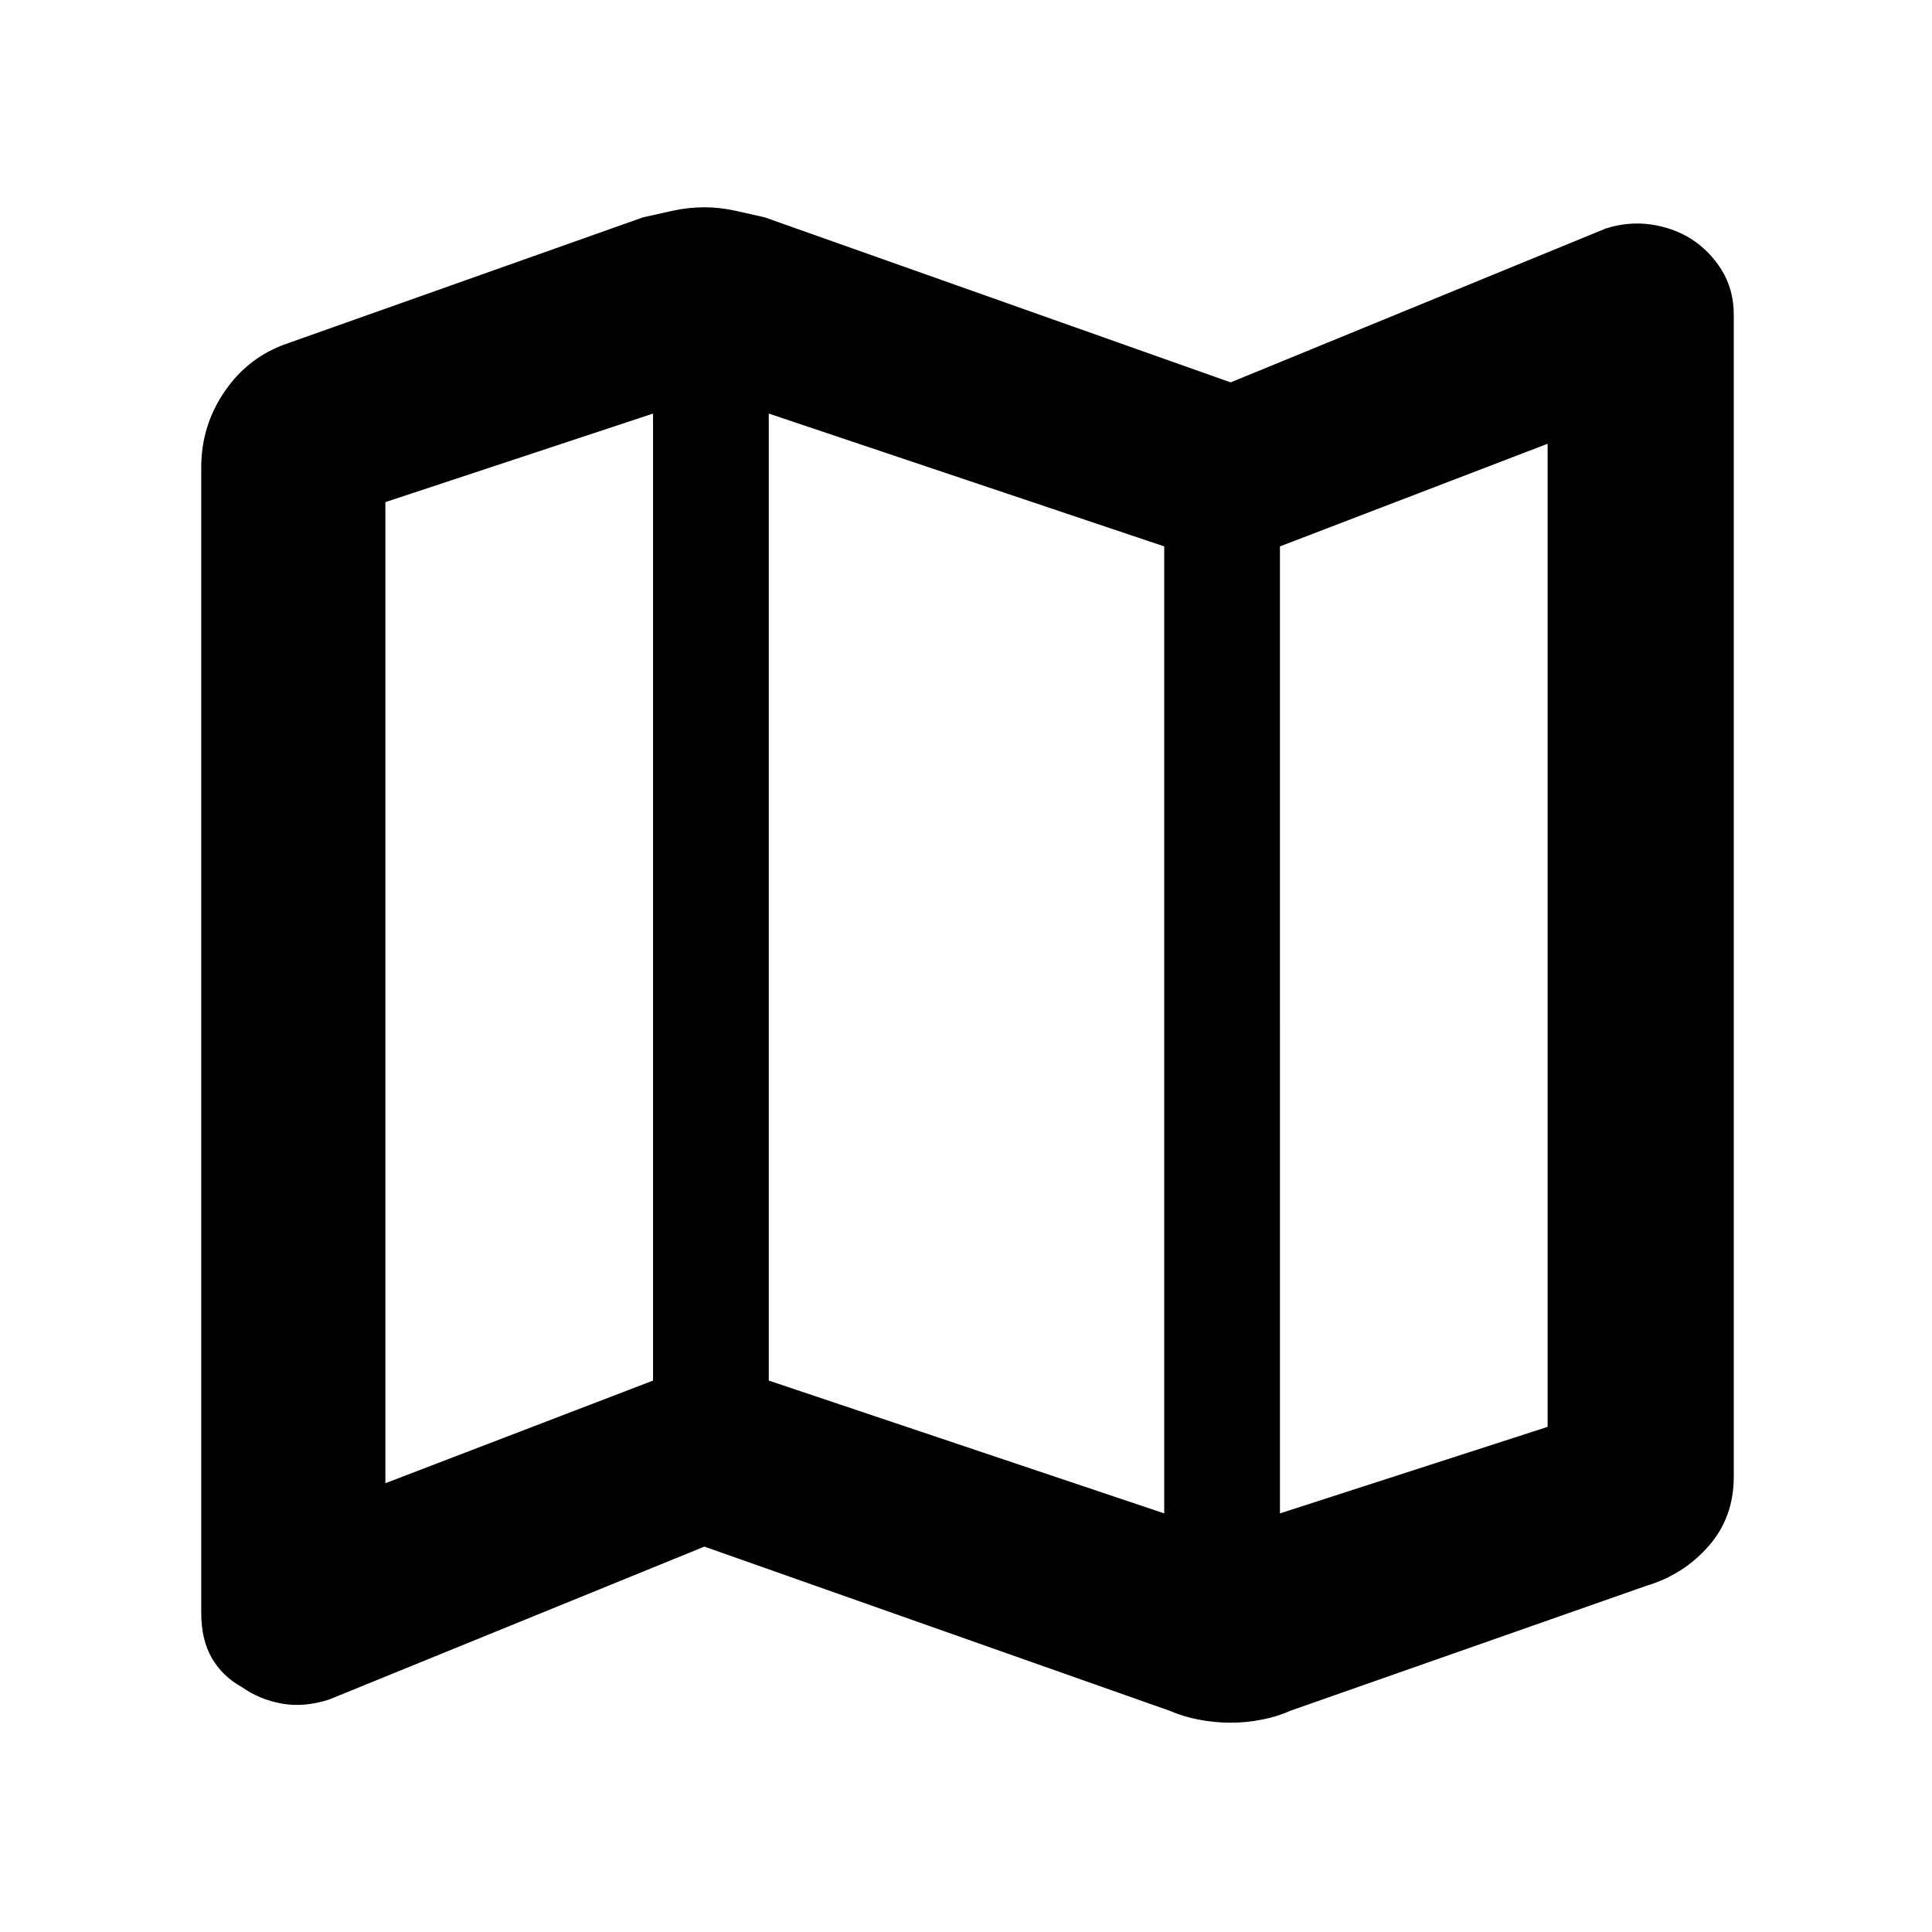 <svg xmlns="http://www.w3.org/2000/svg" height="48" viewBox="0 -960 960 960" width="48"><path d="m581-110-231-81.5-186.5 76q-12.5 4-23.5 2t-19.5-8q-10-5.5-15.25-14.64-5.25-9.15-5.25-22.36v-569.34q0-20.85 11.86-38 11.85-17.15 31.53-23.72L319.5-852q6.65-1.5 14.6-3.25Q342.05-857 350-857q7.77 0 15.56 1.75 7.79 1.75 14.44 3.25l231.5 82 186.37-76.45Q809-850 820-848.5q11 1.5 20 7 9.5 6 15.5 15.7 6 9.69 6 22.3v577.32q0 20.18-12.5 34.43T818-172l-176.57 61.97q-6.75 3.02-14.49 4.52-7.73 1.51-15.44 1.51-7.87 0-15.74-1.5-7.88-1.5-14.76-4.5Zm-2.5-98v-480.5l-196.5-66V-274l196.5 66Zm57.5 0 133-43v-488.5l-133 51V-208Zm-444.5-15 133-51v-480.5l-133 44V-223ZM636-688.5V-208v-480.5Zm-311.5-66V-274v-480.5Z"/></svg>